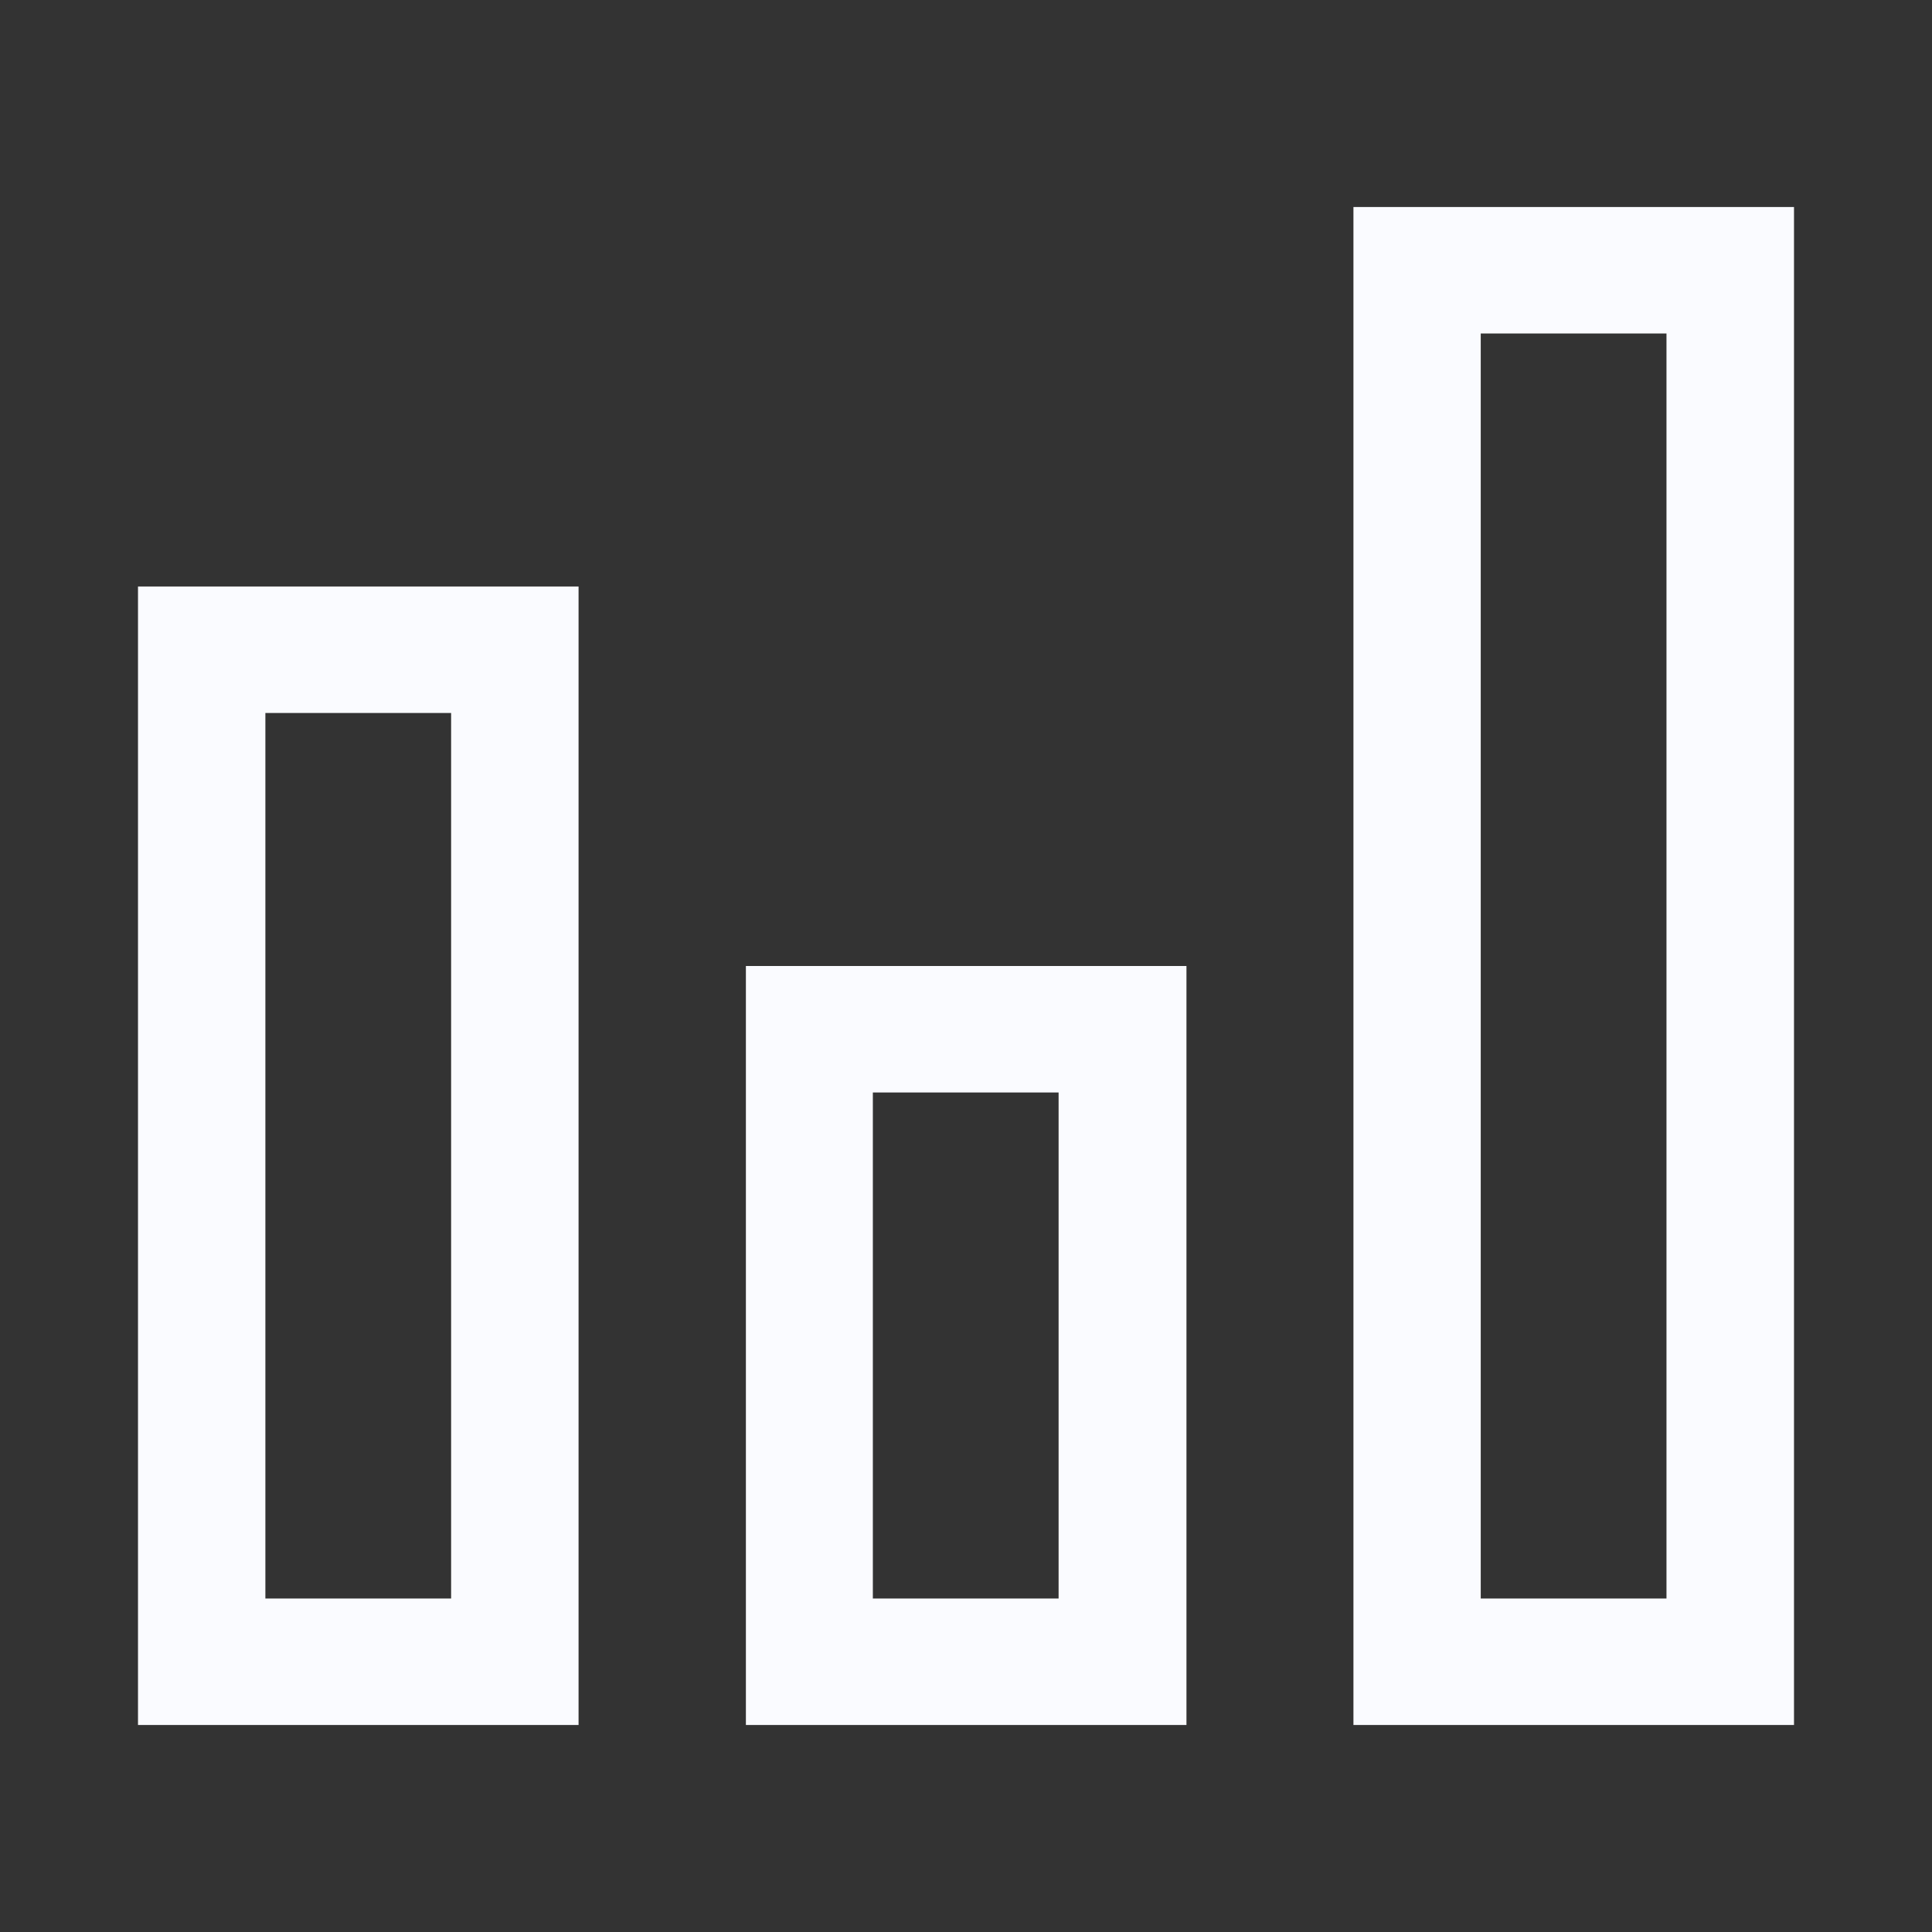 <svg xmlns="http://www.w3.org/2000/svg" width="28" height="28" viewBox="0 0 28 28">
    <rect x="0" y="0" width="28" height="28" fill="#333333" stroke="none"/>
    <path fill="#FAFBFF" fill-rule="nonzero" d="M19.615 3v22H26V3h-6.385zm1.845 1.833h2.692v18.334H21.46V4.833zM2 8.5V25h6.385V8.5H2zm1.846 1.833h2.692v12.834H3.846V10.333zM10.81 14v11h6.385V14H10.81zm1.84 1.833h2.692v7.334H12.65v-7.334z"/>
</svg>
